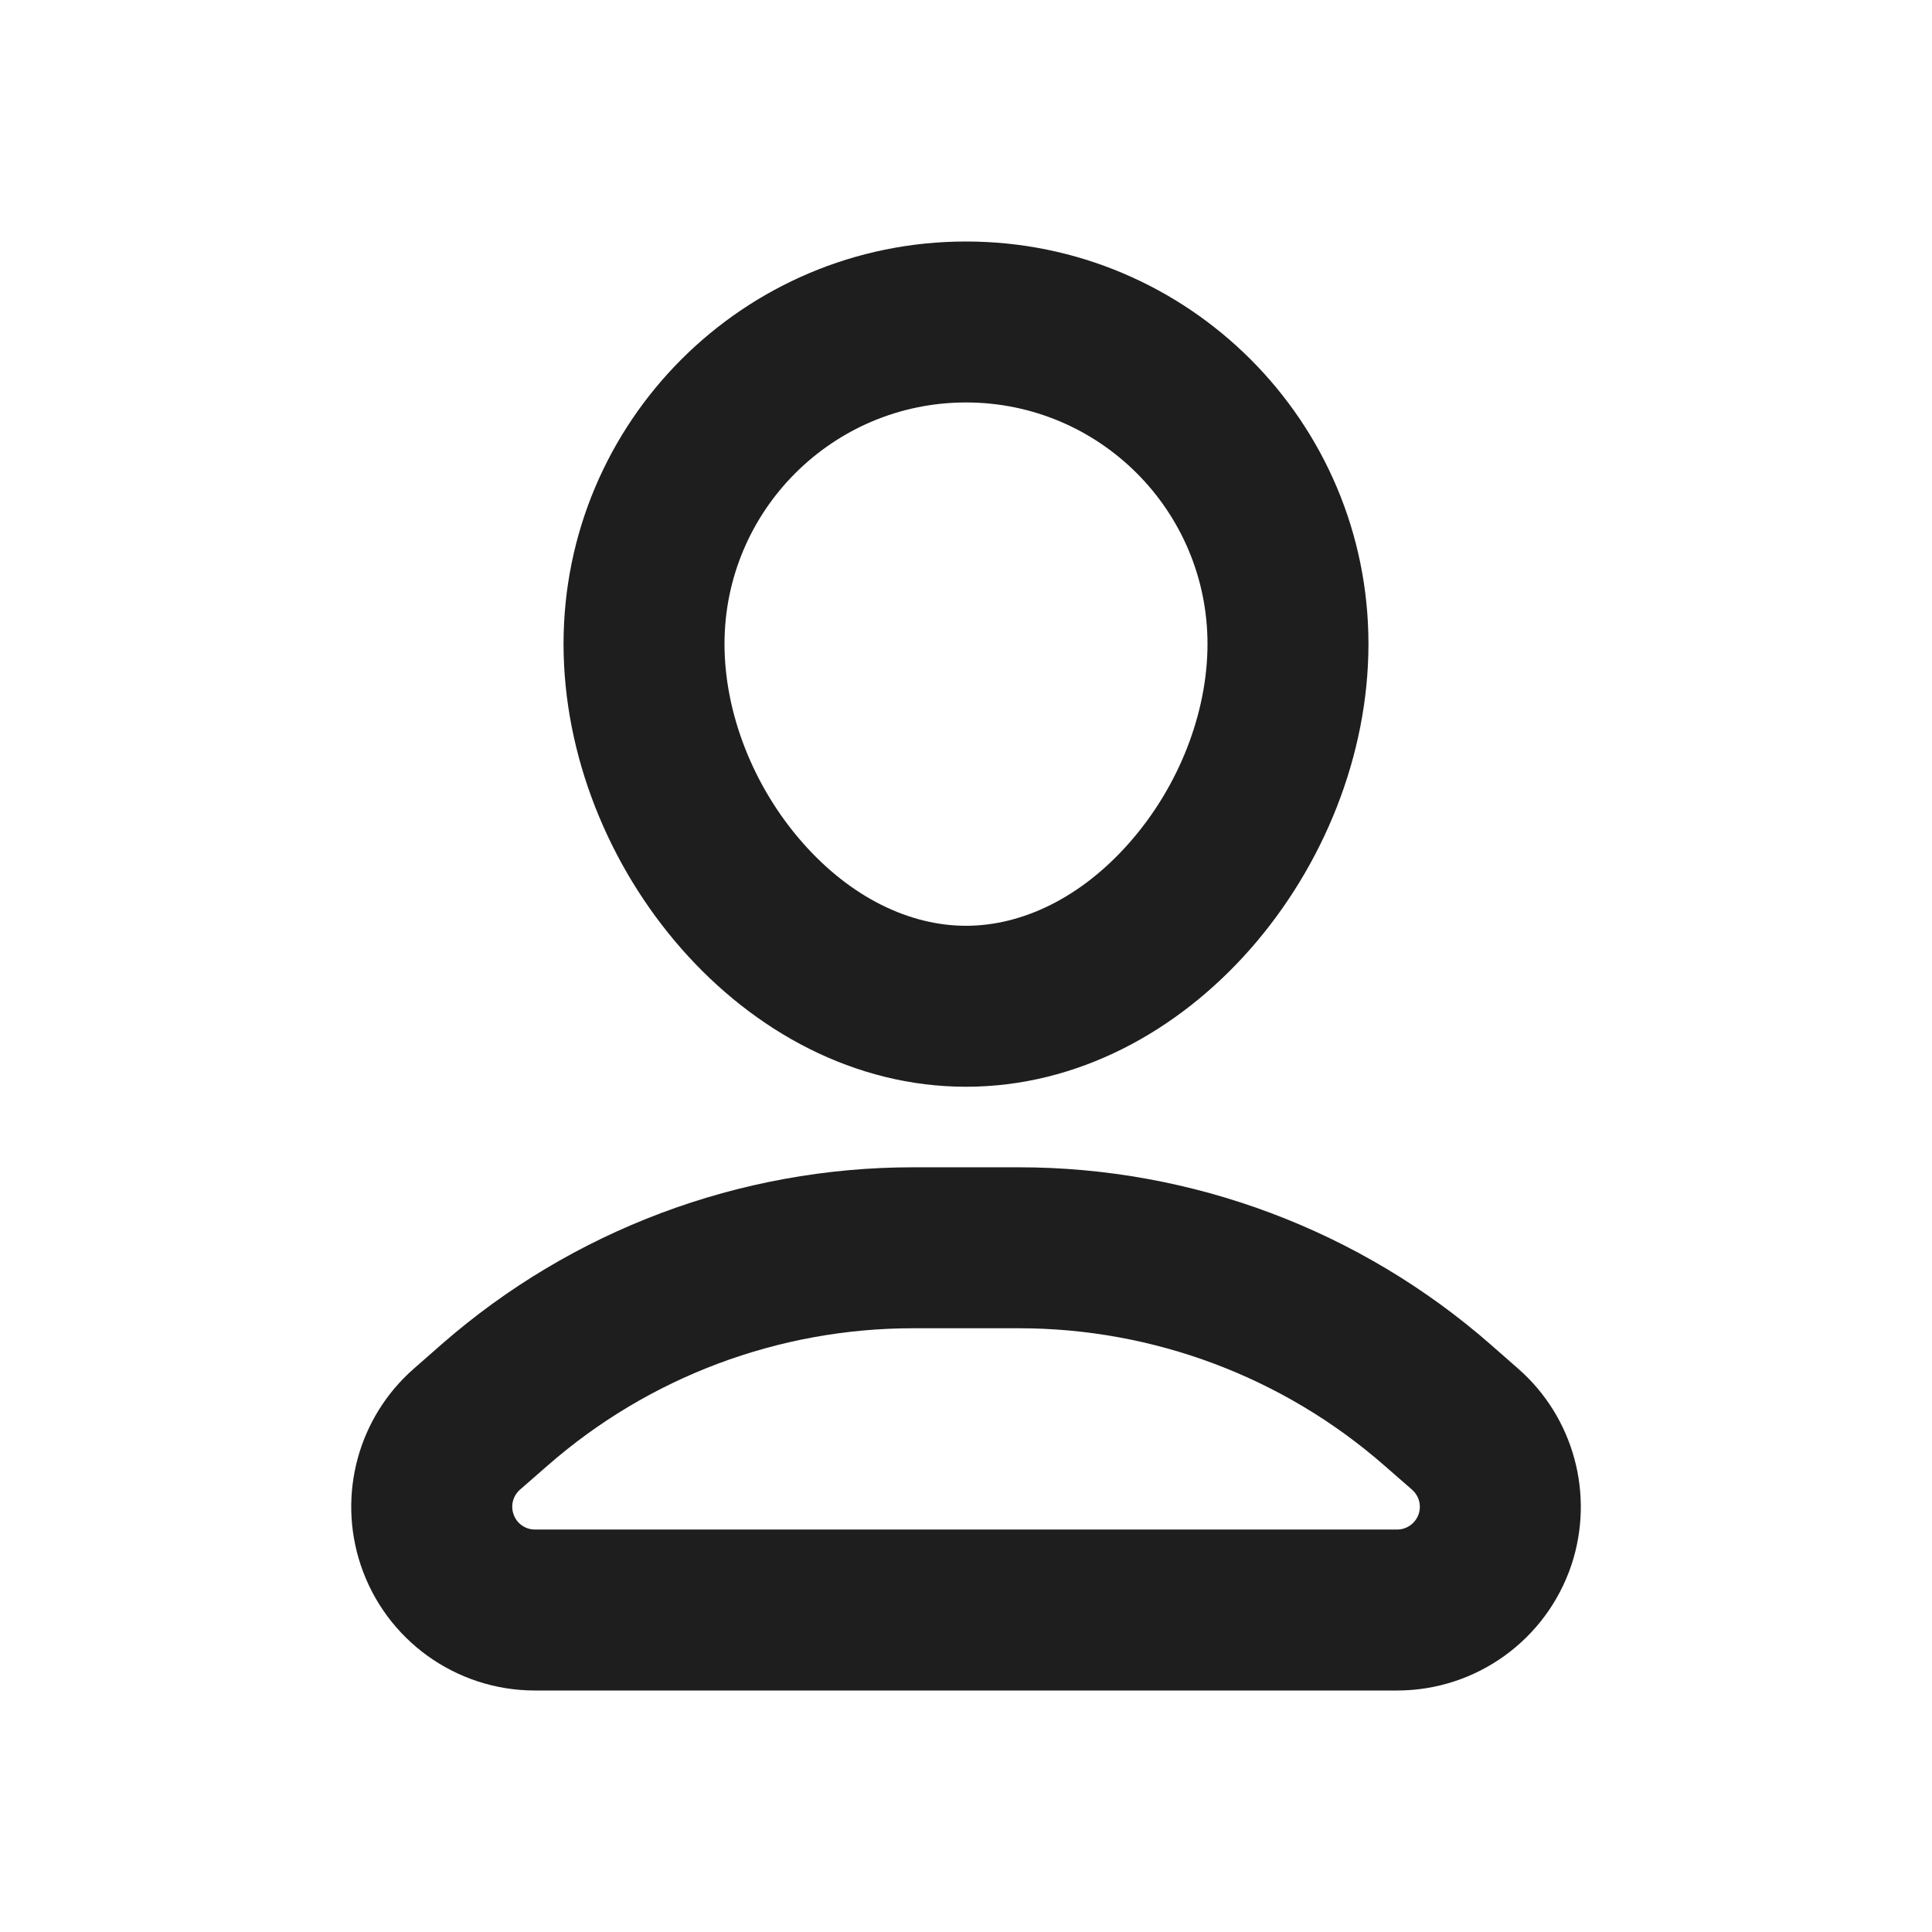 <svg width="16" height="16" viewBox="0 0 16 16" fill="none" xmlns="http://www.w3.org/2000/svg">
<path fill-rule="evenodd" clip-rule="evenodd" d="M10 5.333C10 5.905 9.762 6.514 9.355 6.977C8.952 7.436 8.463 7.667 8 7.667C7.537 7.667 7.048 7.436 6.645 6.977C6.238 6.514 6 5.905 6 5.333C6 4.229 6.896 3.333 8 3.333C9.105 3.333 10 4.229 10 5.333ZM11.333 5.333C11.333 7.174 9.841 9 8 9C6.159 9 4.667 7.174 4.667 5.333C4.667 3.492 6.159 2 8 2C9.841 2 11.333 3.492 11.333 5.333ZM11.749 12.538C11.723 12.615 11.651 12.667 11.57 12.667H4.43C4.349 12.667 4.277 12.615 4.252 12.538C4.228 12.466 4.249 12.387 4.306 12.337L4.534 12.138C5.372 11.404 6.448 11 7.562 11H8.438C9.552 11 10.628 11.404 11.466 12.138L11.694 12.337C11.751 12.387 11.773 12.466 11.749 12.538ZM2.987 12.96C2.793 12.378 2.967 11.737 3.428 11.334L3.656 11.134C4.737 10.188 6.125 9.667 7.562 9.667H8.438C9.875 9.667 11.263 10.188 12.344 11.134L12.572 11.334C13.033 11.737 13.207 12.378 13.014 12.96C12.806 13.581 12.225 14 11.57 14H4.43C3.775 14 3.194 13.581 2.987 12.96Z" fill="#1E1E1E"/>
</svg>
